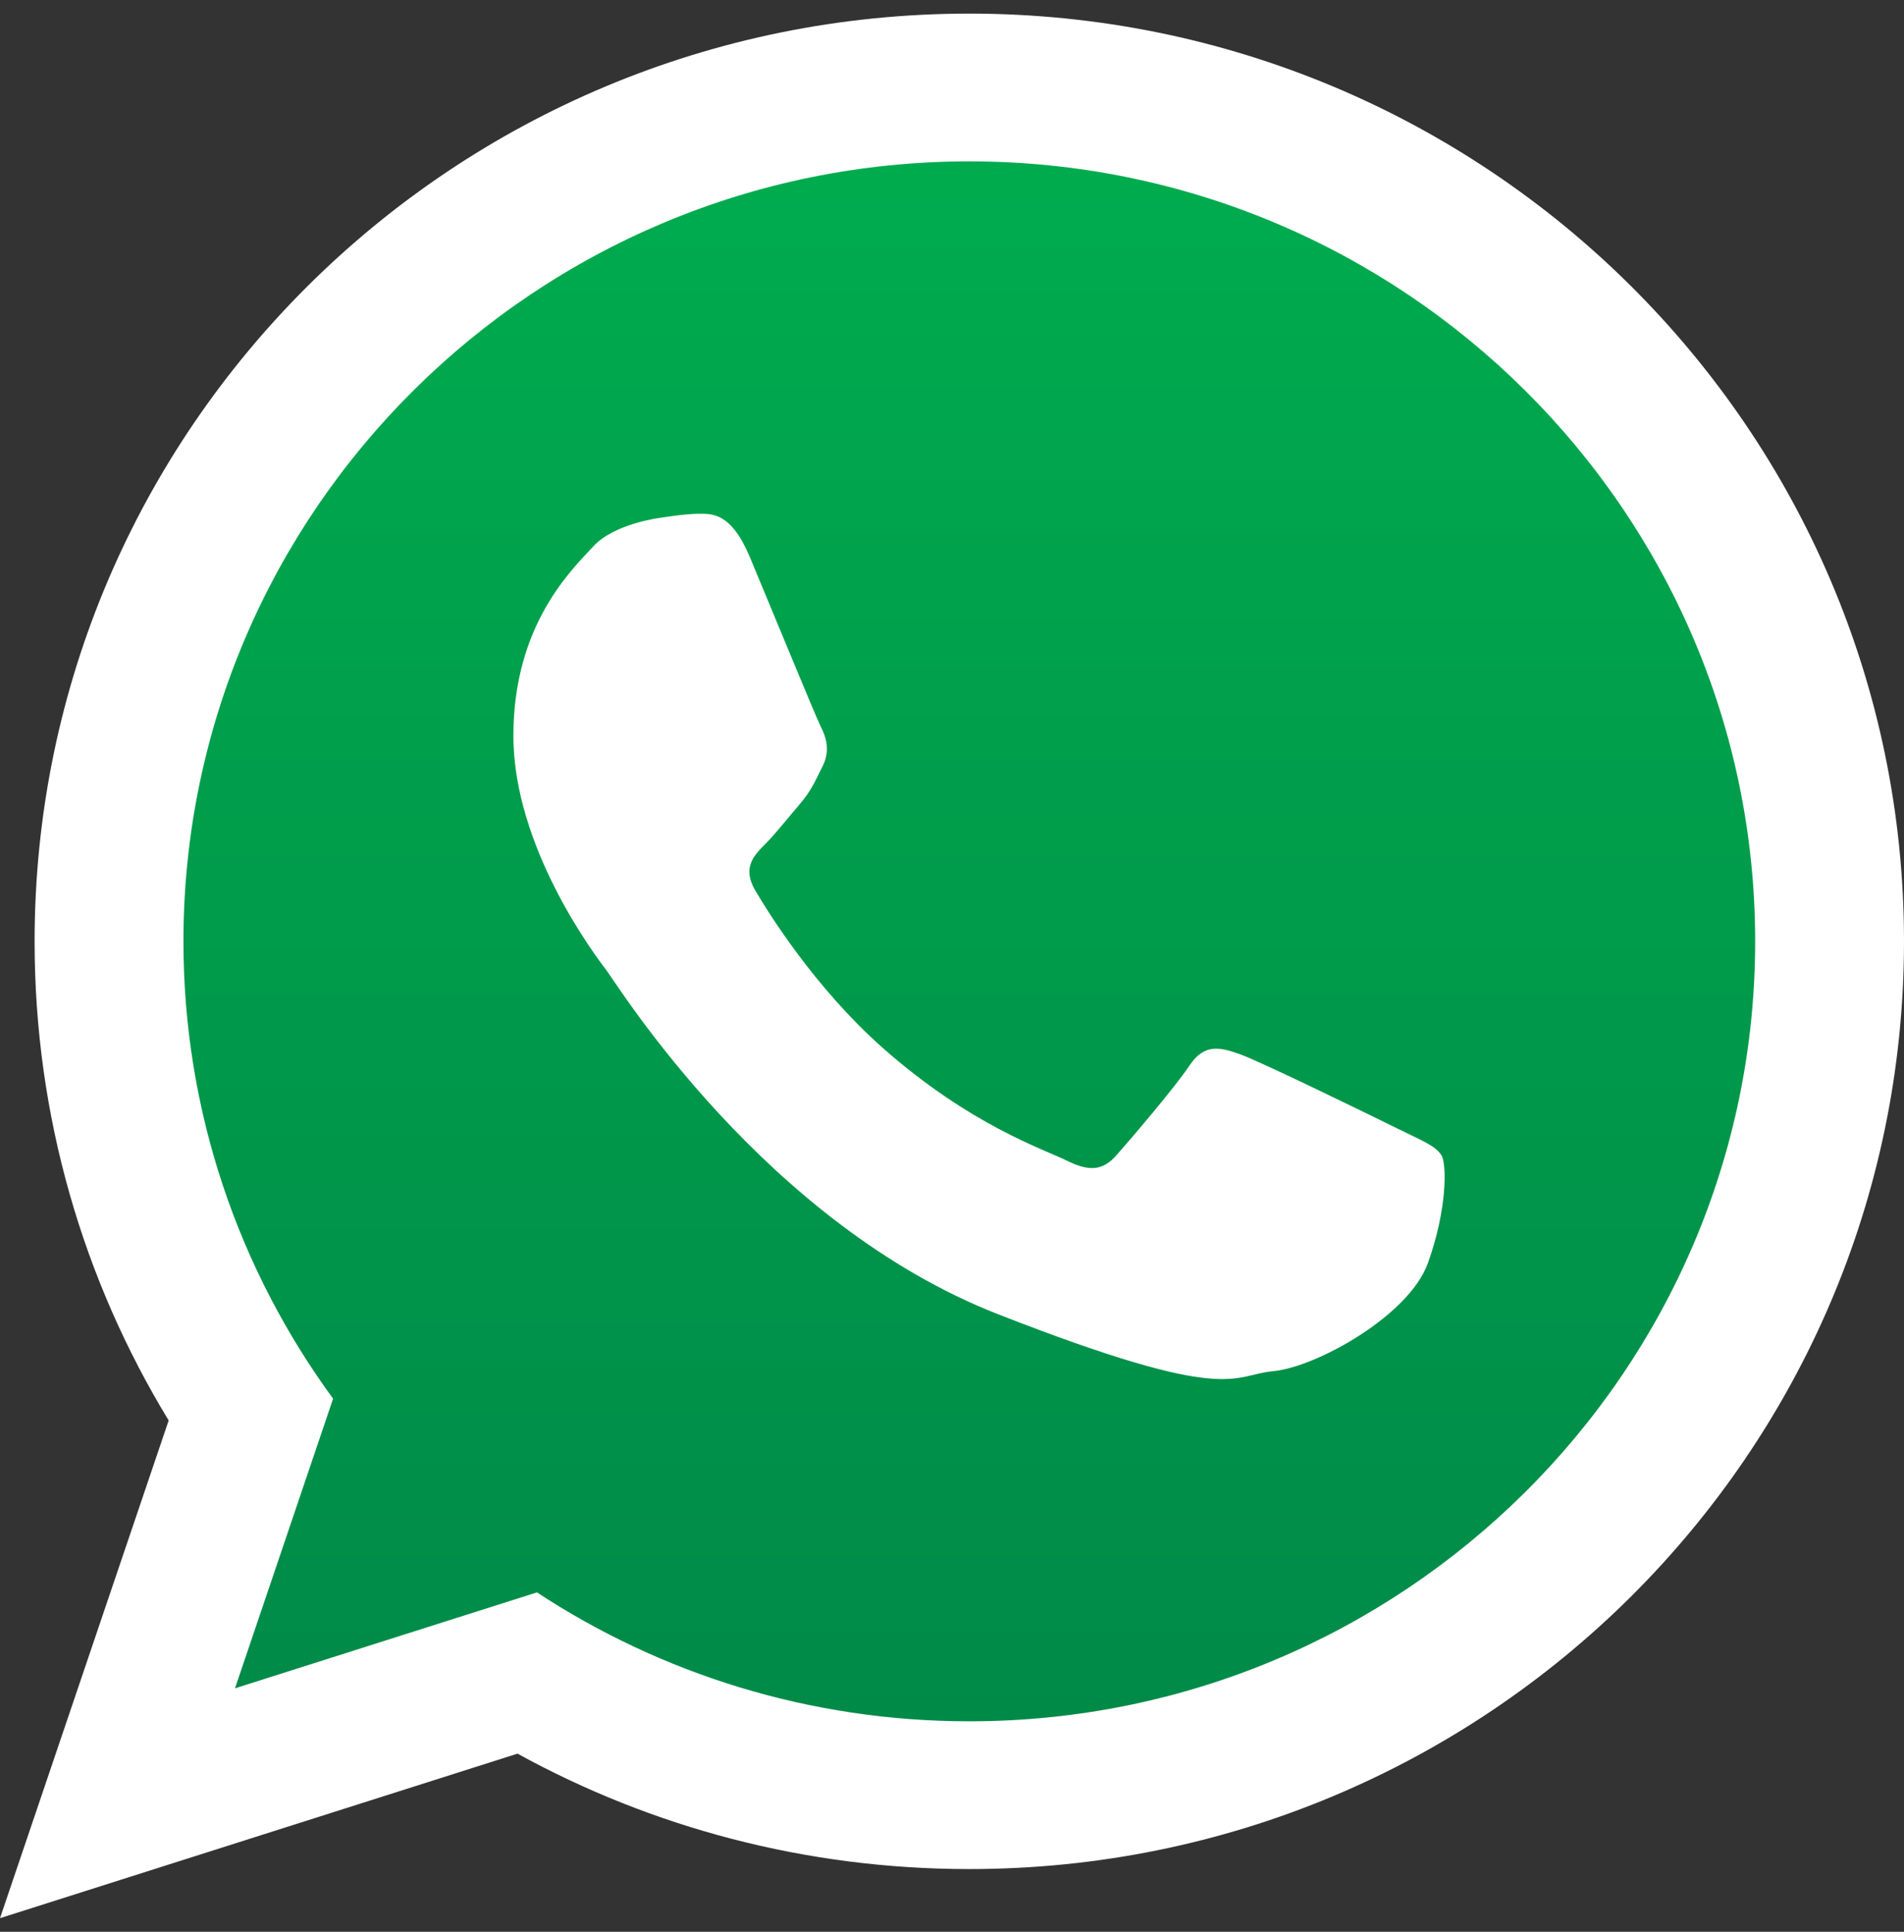 <svg width="70" height="71" viewBox="0 0 70 71" fill="none" xmlns="http://www.w3.org/2000/svg">
<rect x="0" y="0" width="70" height="71" fill="#333333" stroke="none"/>
<g id="Group 38215">
<path id="Vector" fill-rule="evenodd" clip-rule="evenodd" d="M35.814 4.764C19.089 4.764 5.488 18.262 5.488 34.856C5.488 41.436 7.633 47.537 11.264 52.498L7.476 63.67L19.128 59.968C23.916 63.11 29.65 64.942 35.814 64.942C52.532 64.942 66.138 51.444 66.138 34.853C66.138 18.262 52.532 4.764 35.814 4.764Z" fill="url(#paint0_linear_1053_4371)"/>
<path id="Vector_2" fill-rule="evenodd" clip-rule="evenodd" d="M70 34.599C70 53.427 54.614 68.695 35.637 68.695C29.61 68.695 23.949 67.157 19.026 64.453L0 70.5L6.201 52.207C3.071 47.067 1.272 41.042 1.272 34.601C1.272 15.766 16.657 0.5 35.637 0.5C54.617 0.5 70 15.766 70 34.599ZM35.637 5.931C19.701 5.931 6.744 18.79 6.744 34.599C6.744 40.868 8.786 46.678 12.246 51.407L8.639 62.052L19.741 58.526C24.301 61.519 29.766 63.264 35.637 63.264C51.565 63.264 64.528 50.405 64.528 34.599C64.528 18.793 51.565 5.931 35.637 5.931ZM52.988 42.453C52.776 42.103 52.213 41.895 51.375 41.477C50.531 41.059 46.389 39.037 45.616 38.758C44.846 38.48 44.279 38.34 43.721 39.176C43.159 40.013 41.545 41.895 41.051 42.453C40.562 43.013 40.07 43.079 39.229 42.661C38.385 42.243 35.669 41.358 32.453 38.514C29.952 36.296 28.26 33.562 27.766 32.726C27.277 31.89 27.717 31.44 28.135 31.021C28.514 30.645 28.979 30.046 29.399 29.559C29.822 29.07 29.962 28.718 30.243 28.161C30.524 27.603 30.385 27.116 30.172 26.698C29.964 26.28 28.277 22.167 27.575 20.492C26.878 18.822 26.174 18.883 25.68 18.883C25.186 18.883 24.281 19.03 24.281 19.03C24.281 19.03 22.592 19.238 21.821 20.074C21.051 20.91 18.875 22.933 18.875 27.043C18.875 31.154 21.89 35.132 22.313 35.687C22.736 36.247 28.137 44.962 36.703 48.307C45.266 51.652 45.266 50.537 46.812 50.395C48.355 50.258 51.795 48.375 52.497 46.422C53.199 44.47 53.199 42.795 52.991 42.448L52.988 42.453Z" fill="white"/>
</g>
<defs>
<linearGradient id="paint0_linear_1053_4371" x1="35.814" y1="4.764" x2="35.814" y2="64.944" gradientUnits="userSpaceOnUse">
<stop stop-color="#00AC4E"/>
<stop offset="1" stop-color="#008948"/>
</linearGradient>
</defs>
</svg>
